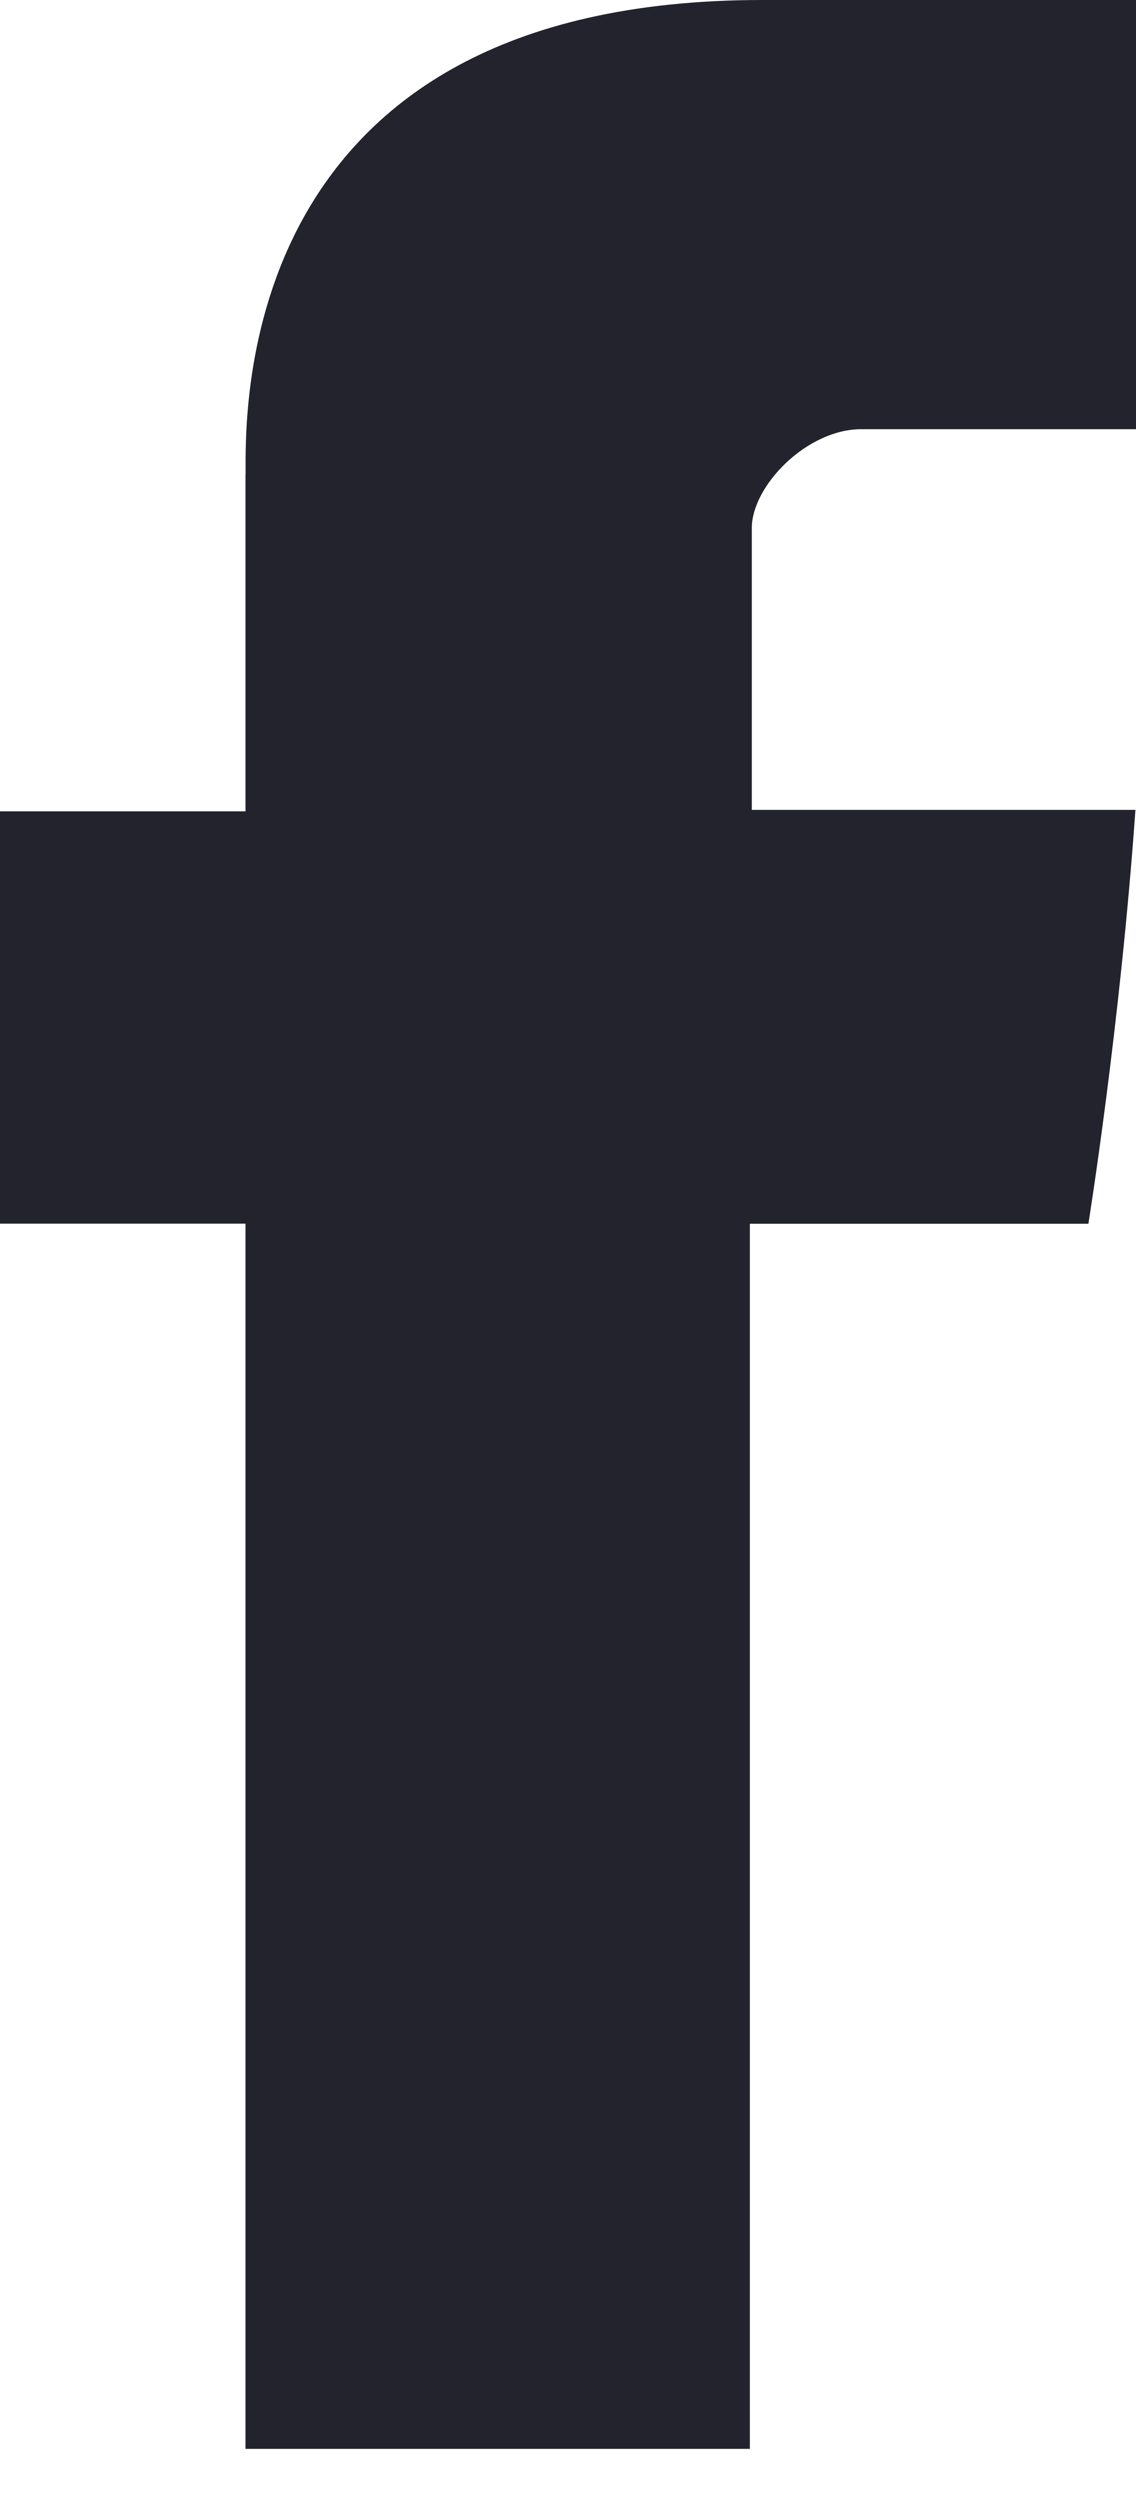 <svg xmlns="http://www.w3.org/2000/svg" width="10" height="22" viewBox="0 0 10 22">
    <g fill="none" fill-rule="evenodd">
        <g fill="#22232D" fill-rule="nonzero">
            <g>
                <path d="M2.161 4.174V7.14H0v3.628h2.161v10.782h4.44V10.769h2.98s.28-1.74.414-3.642H6.618v-2.48c0-.371.484-.87.963-.87H10V0H6.71C2.053 0 2.162 3.632 2.162 4.174z" transform="translate(-1481 -6559) translate(1481 6559)"/>
            </g>
        </g>
    </g>
</svg>
